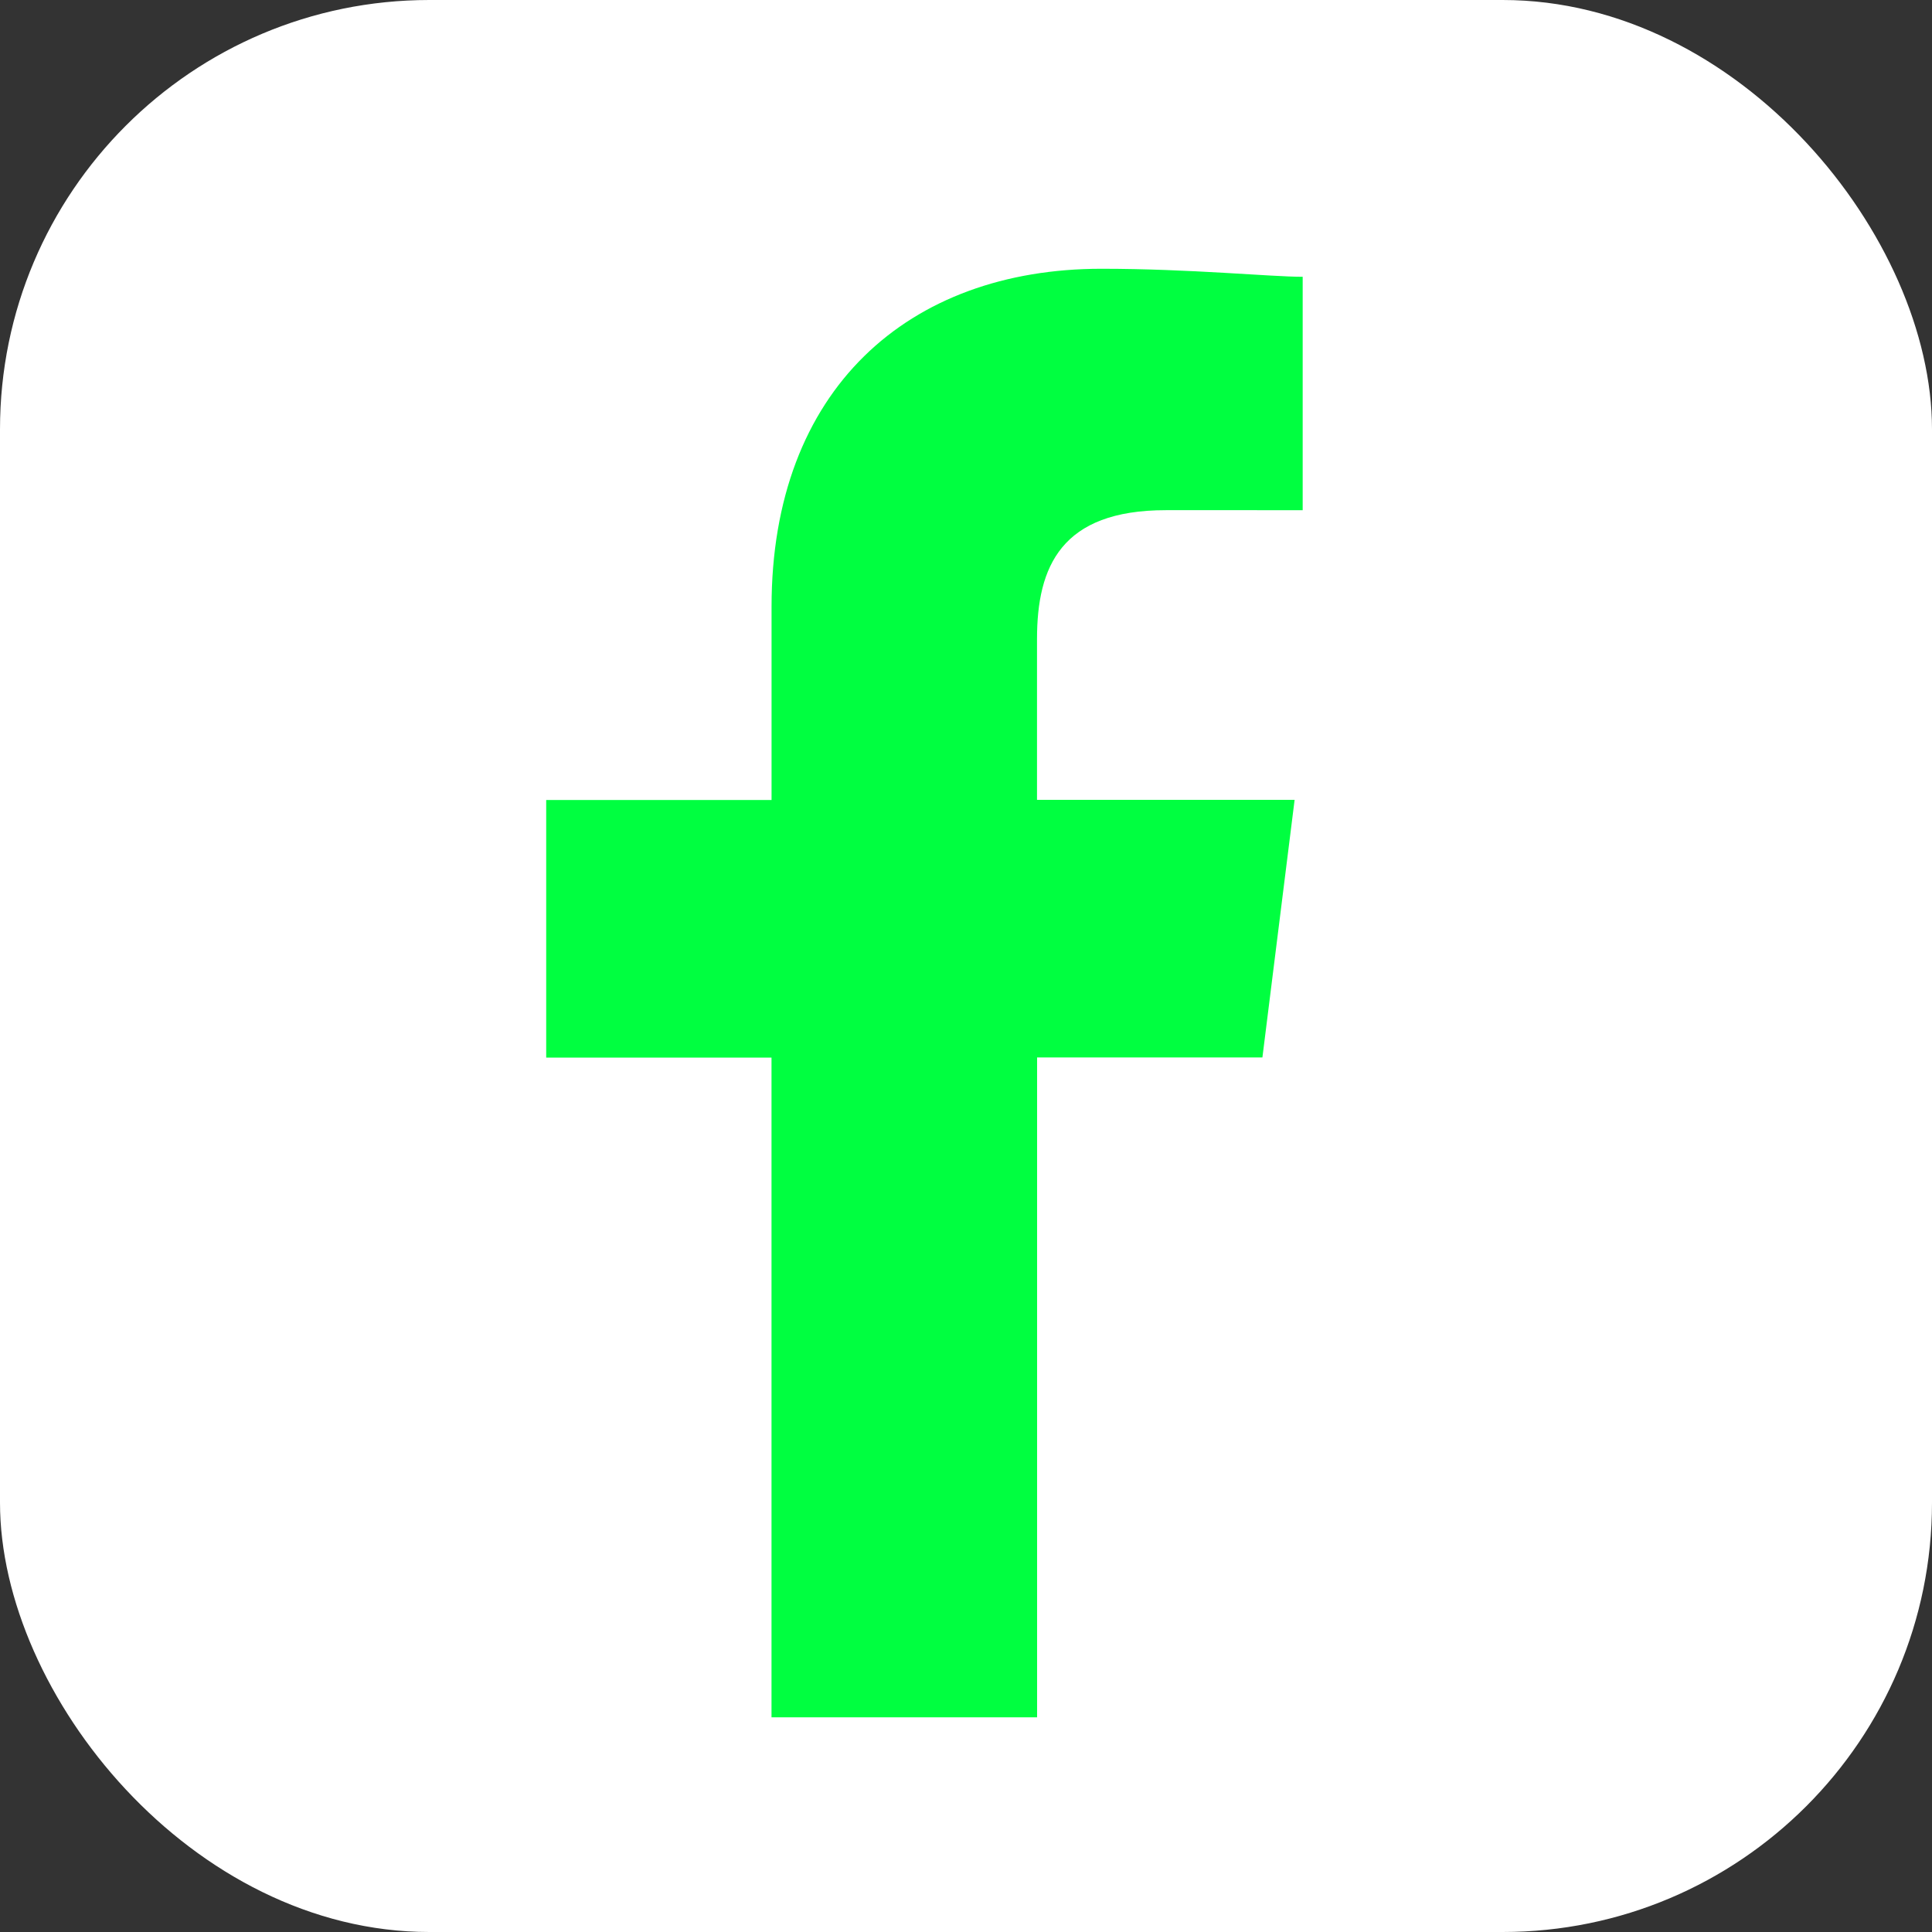 <svg xmlns="http://www.w3.org/2000/svg" width="45" height="45" viewBox="0 0 45 45">
  <rect x="0" y="0" width="45" height="45" fill="#333333" stroke="none"/>
  <g id="Group_2" data-name="Group 2" transform="translate(-789 -453)">
    <g id="Group_3" data-name="Group 3" transform="translate(105 51)">
      <rect id="Rectangle_694" data-name="Rectangle 694" width="45" height="45" rx="10" transform="translate(684 402)" fill="#fff"/>
      <path id="Path_1" data-name="Path 1" d="M91.434,33.74V18.37h5.248l.75-6h-6V8.623c0-1.687.562-3,3-3H97.62V.187C96.87.187,95,0,92.934,0c-4.5,0-7.685,2.812-7.685,7.873v4.5H80v6h5.248V33.74Z" transform="translate(616.722 408.26)" fill="#00ff40" fill-rule="evenodd"/>
    </g>
  </g>
</svg>
